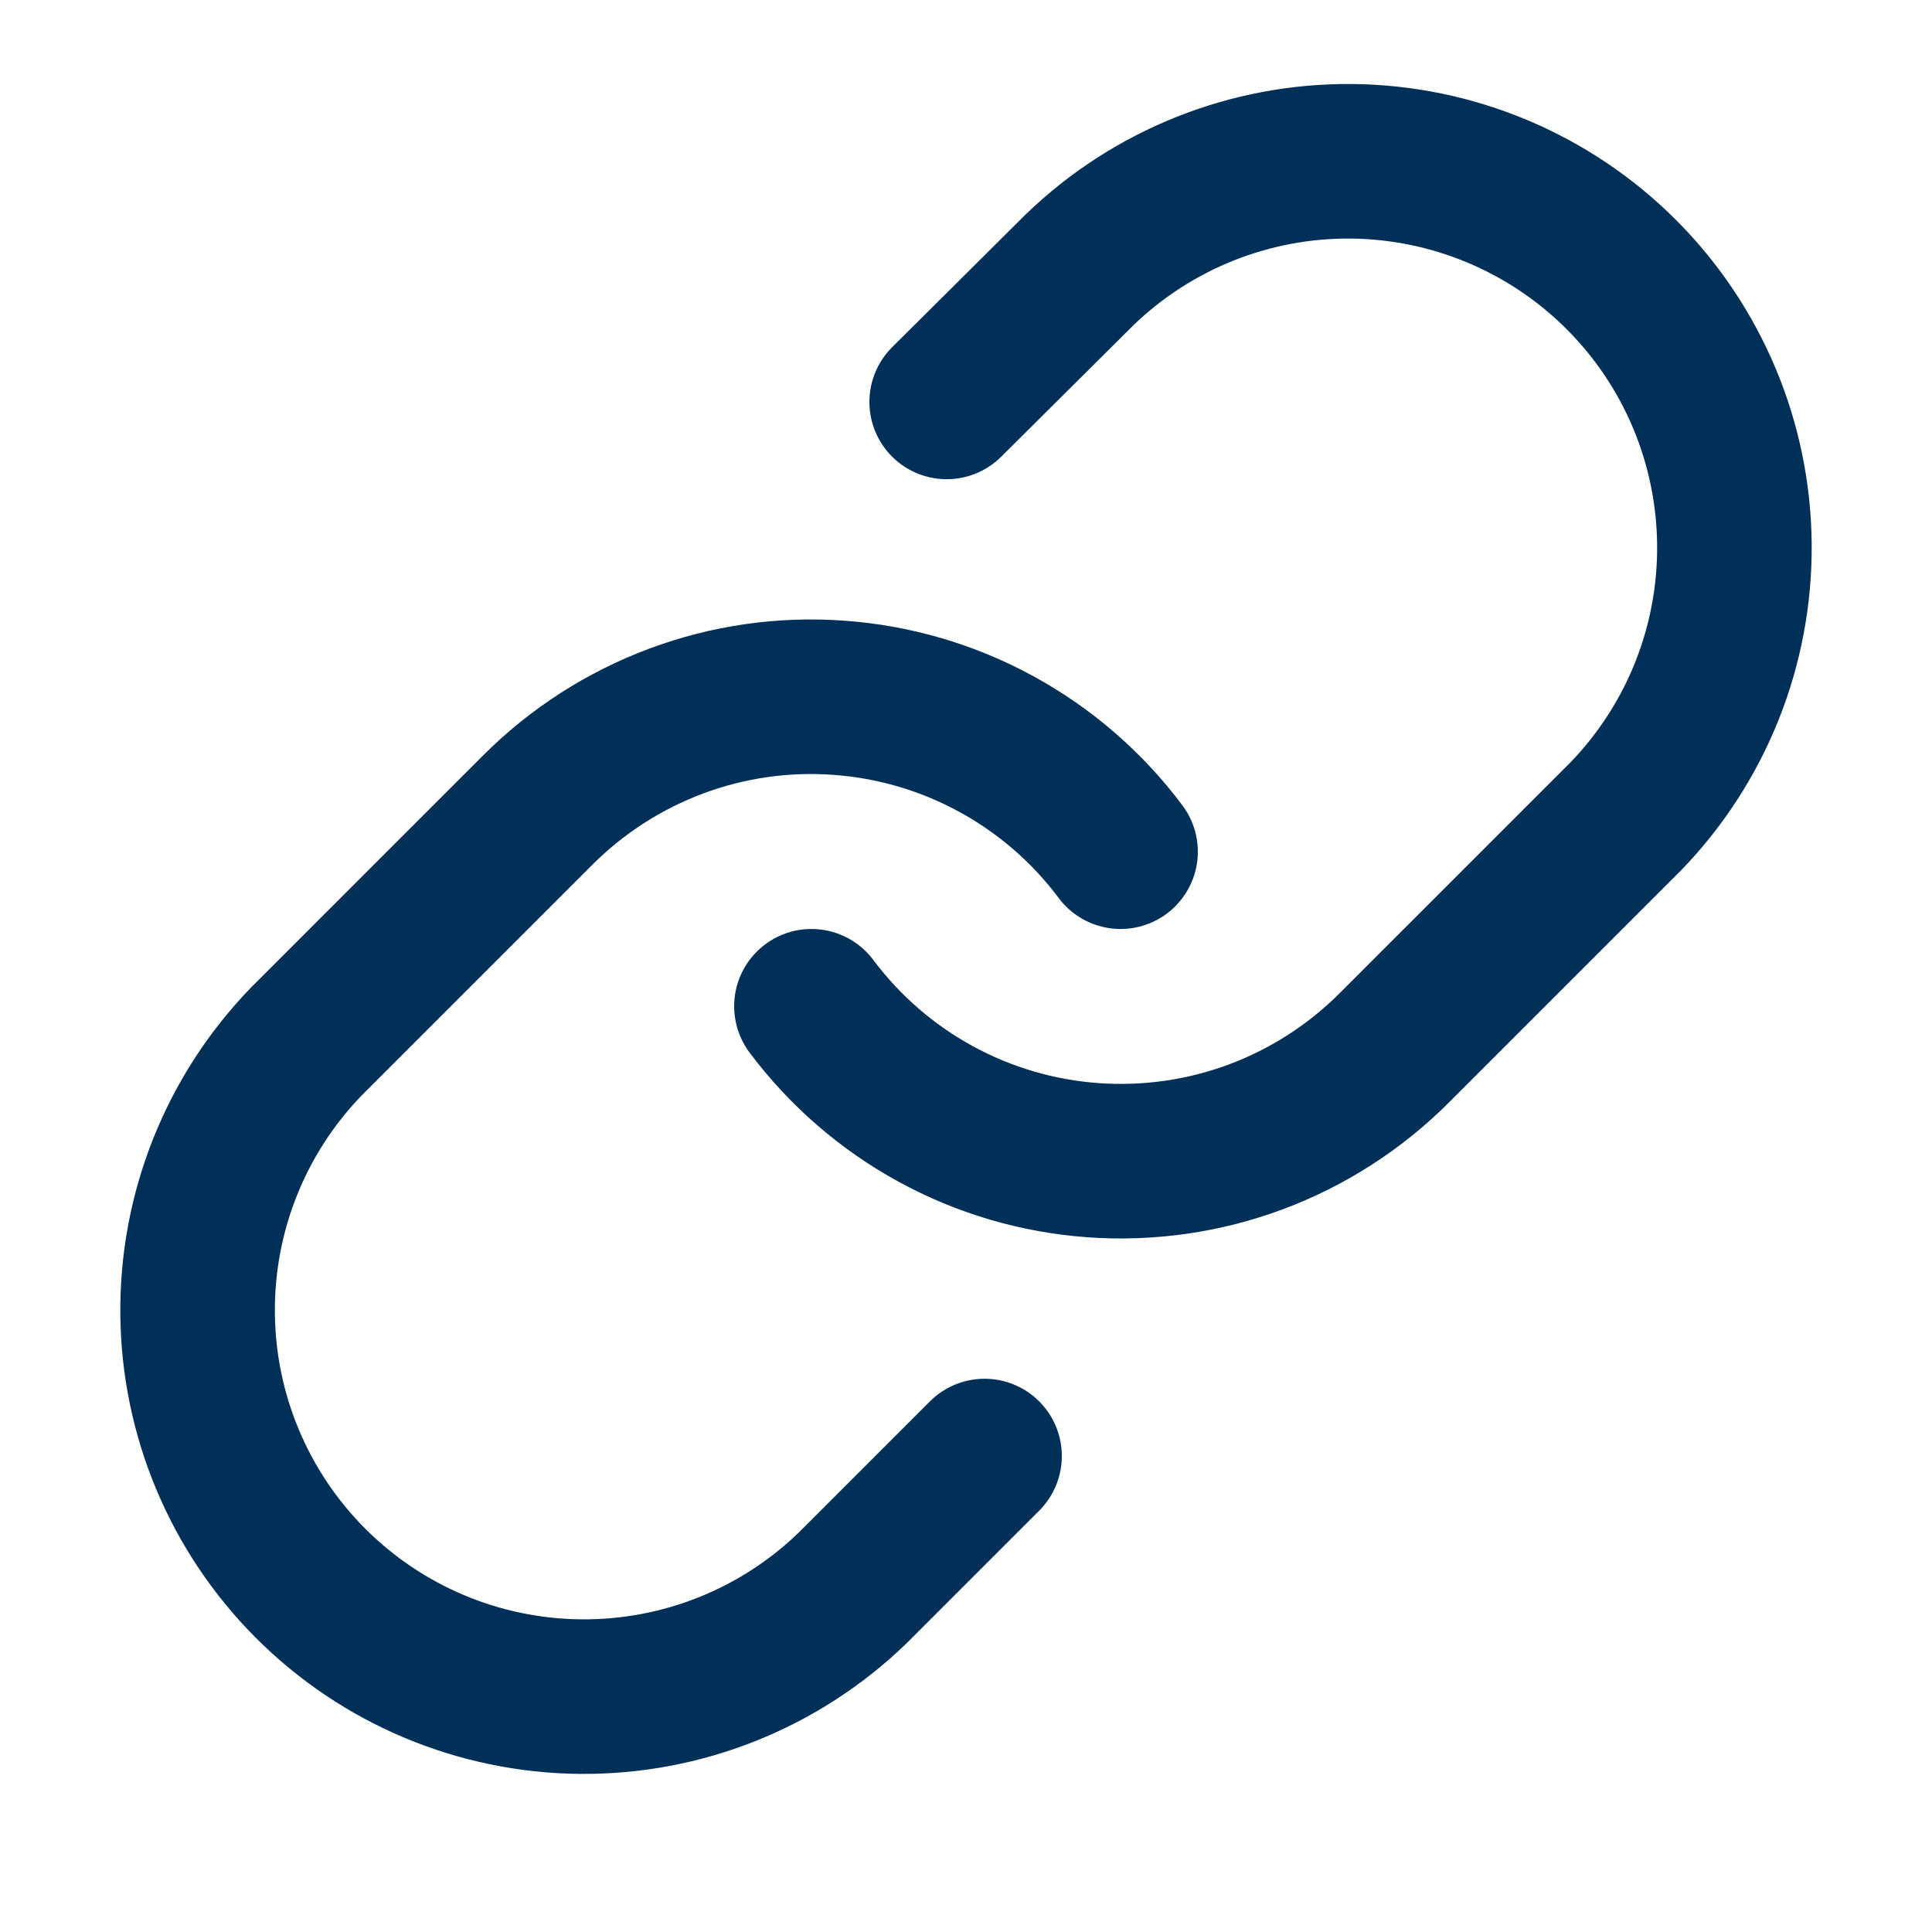 <svg width="25" height="25" viewBox="0 0 25 25" fill="none" xmlns="http://www.w3.org/2000/svg">
<path d="M10.5 13.021C10.93 13.595 11.477 14.07 12.107 14.414C12.736 14.758 13.431 14.962 14.147 15.013C14.862 15.064 15.58 14.961 16.251 14.711C16.923 14.46 17.533 14.068 18.04 13.561L21.04 10.561C21.951 9.618 22.455 8.355 22.443 7.044C22.432 5.733 21.906 4.479 20.979 3.552C20.052 2.625 18.798 2.099 17.487 2.087C16.176 2.076 14.913 2.58 13.97 3.491L12.25 5.201" stroke="#003057" stroke-width="2" stroke-linecap="round" stroke-linejoin="round"/>
<path d="M14.5 11.021C14.071 10.447 13.523 9.972 12.893 9.628C12.264 9.284 11.569 9.08 10.853 9.029C10.138 8.977 9.42 9.08 8.749 9.331C8.077 9.582 7.467 9.974 6.96 10.481L3.96 13.481C3.049 14.424 2.545 15.687 2.557 16.998C2.568 18.309 3.094 19.563 4.021 20.49C4.948 21.417 6.202 21.943 7.513 21.954C8.824 21.966 10.087 21.462 11.03 20.551L12.74 18.841" stroke="#003057" stroke-width="2" stroke-linecap="round" stroke-linejoin="round"/>
</svg>
